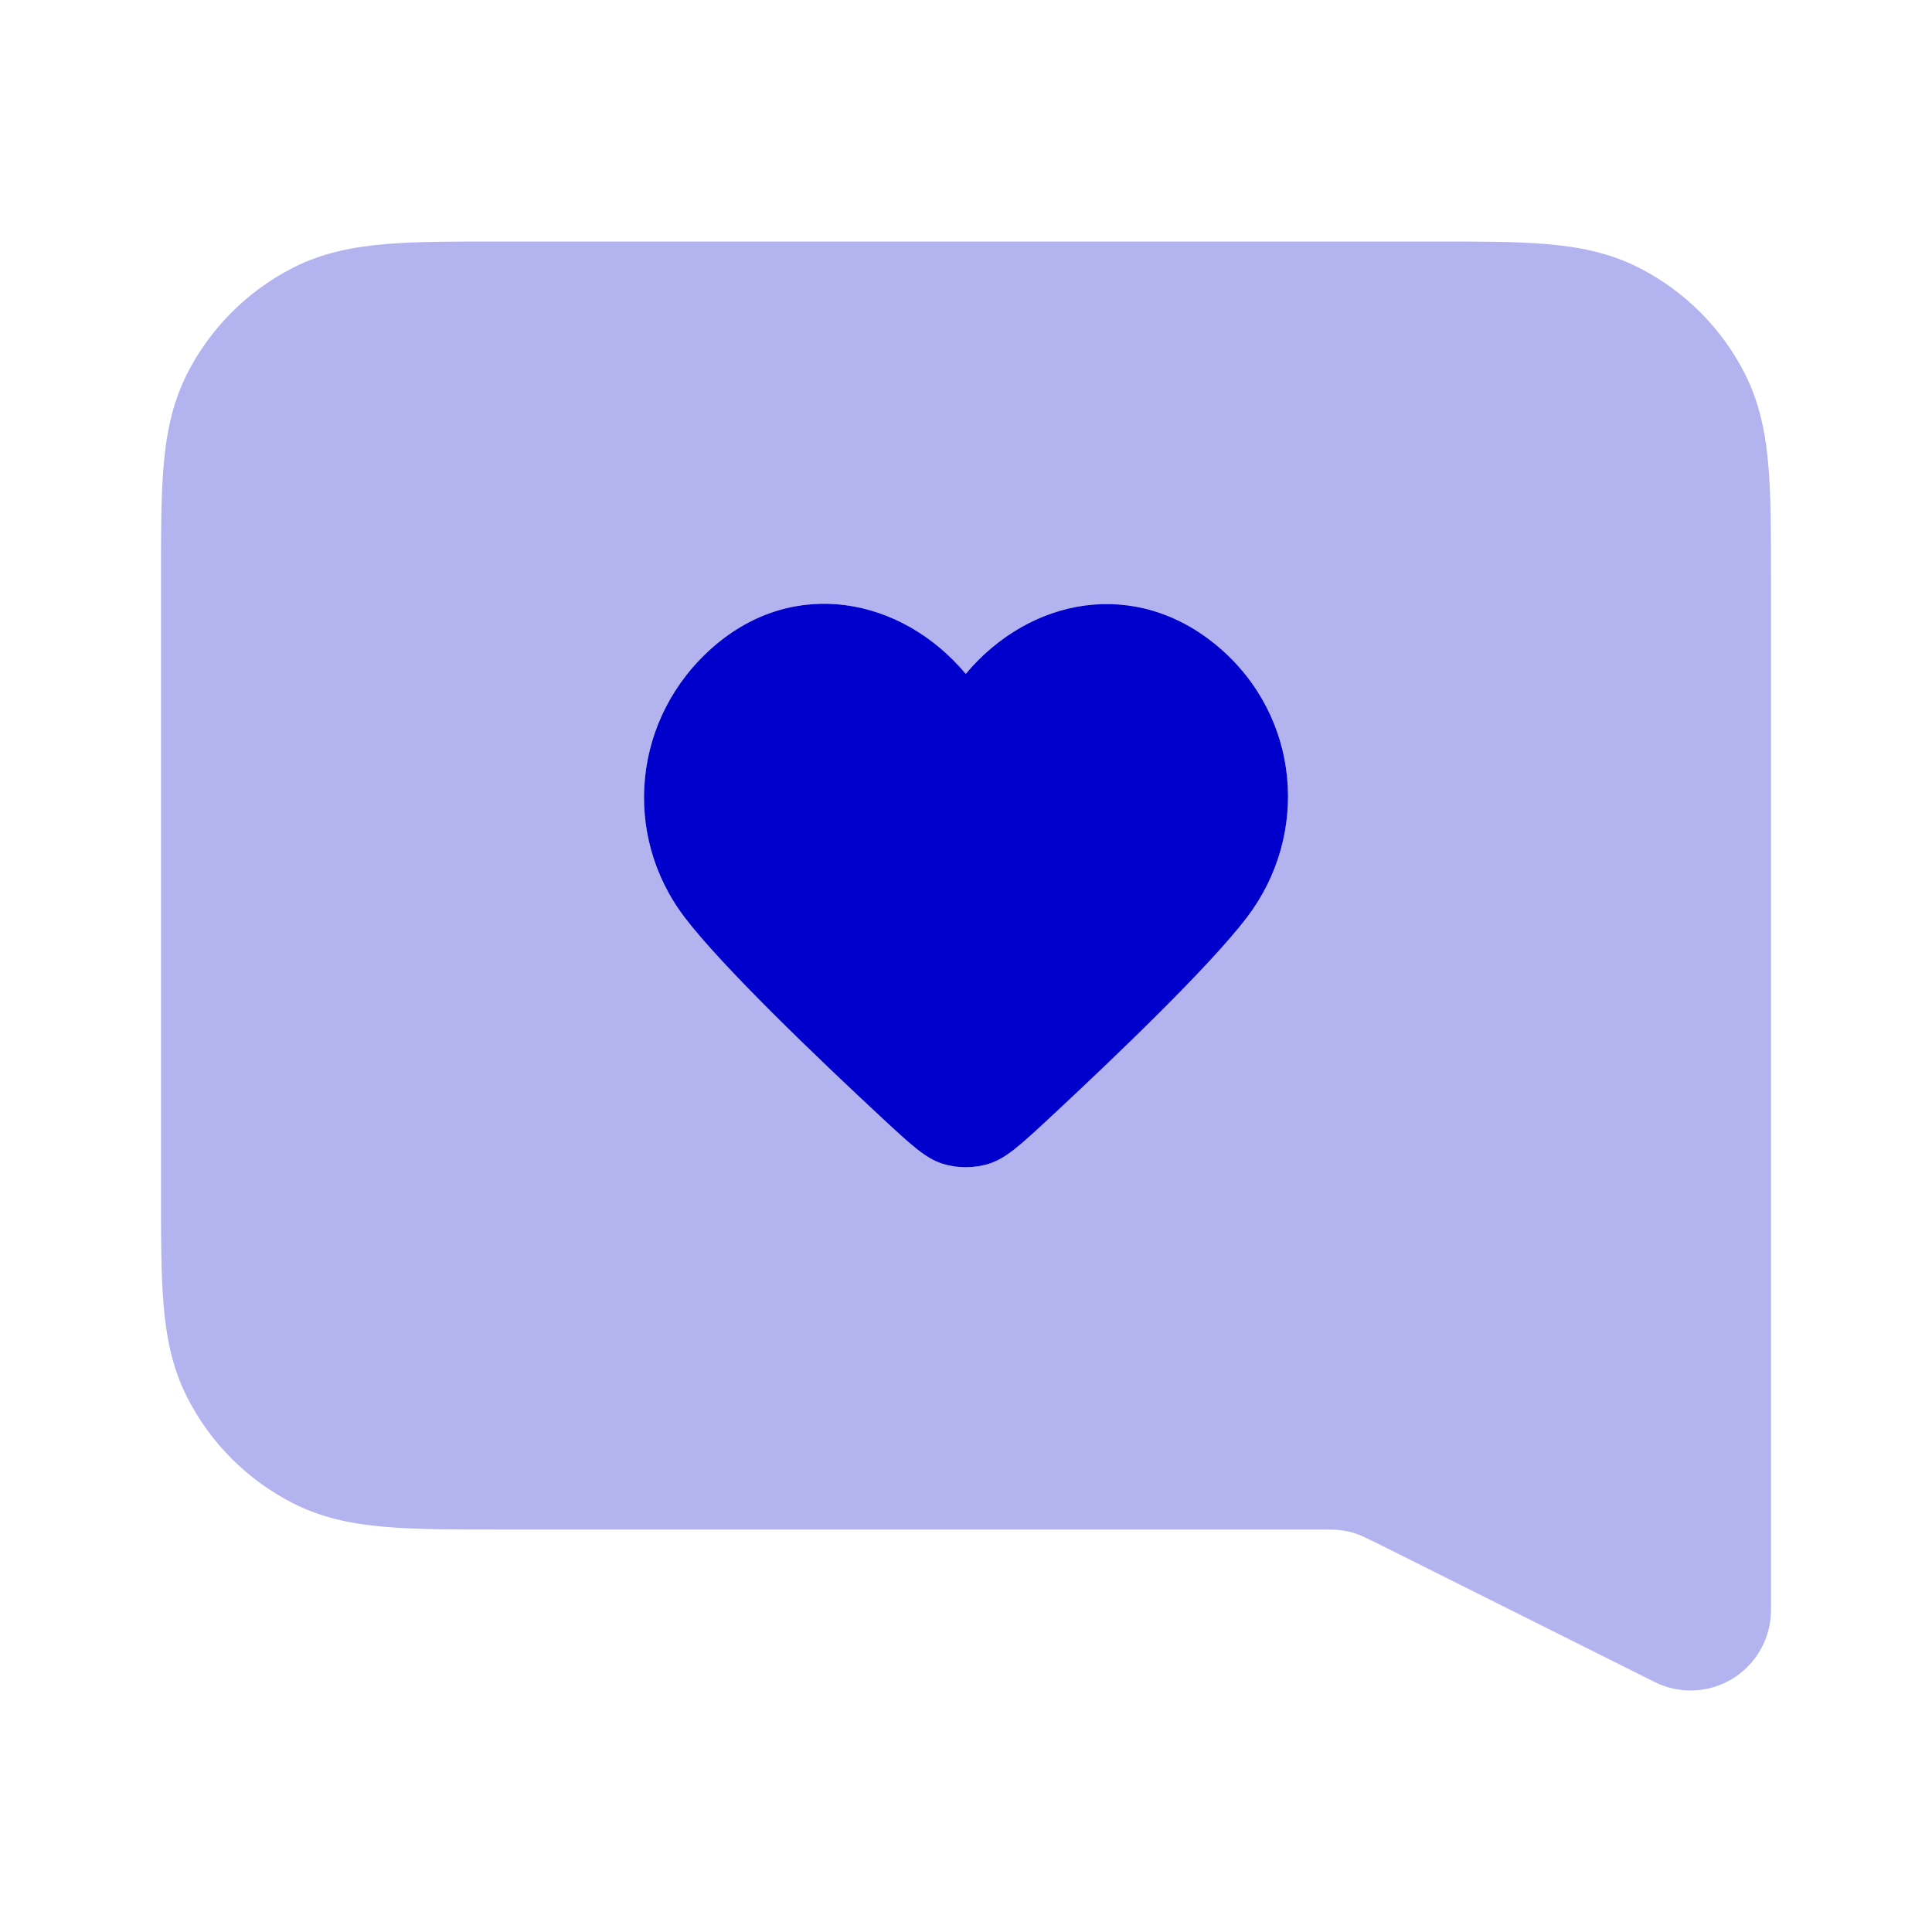 <svg width="24" height="24" viewBox="0 0 24 24" fill="none" xmlns="http://www.w3.org/2000/svg">
<path opacity="0.3" fill-rule="evenodd" clip-rule="evenodd" d="M17.838 3H6.161C5.634 3 5.18 3 4.805 3.031C4.41 3.063 4.016 3.134 3.638 3.327C3.074 3.615 2.615 4.074 2.327 4.638C2.134 5.016 2.063 5.41 2.031 5.805C2 6.18 2 6.634 2 7.161V14.839C2 15.366 2 15.82 2.031 16.195C2.063 16.59 2.134 16.984 2.327 17.362C2.615 17.927 3.074 18.385 3.638 18.673C4.016 18.866 4.41 18.937 4.805 18.969C5.179 19 5.634 19 6.161 19H16.245C16.553 19 16.613 19.002 16.666 19.01C16.728 19.018 16.788 19.032 16.847 19.052C16.898 19.069 16.953 19.094 17.229 19.232L20.553 20.894C20.863 21.049 21.231 21.033 21.526 20.851C21.82 20.668 22 20.347 22 20V7.161C22 6.634 22 6.18 21.969 5.805C21.937 5.41 21.866 5.016 21.673 4.638C21.385 4.074 20.927 3.615 20.362 3.327C19.984 3.134 19.59 3.063 19.195 3.031C18.82 3 18.366 3 17.838 3ZM8.862 8.034C9.864 7.162 11.197 7.418 11.997 8.371C12.797 7.418 14.113 7.171 15.133 8.034C16.152 8.897 16.276 10.365 15.489 11.397C15.021 12.01 13.875 13.11 13.023 13.902C12.671 14.228 12.495 14.391 12.283 14.457C12.102 14.514 11.893 14.514 11.711 14.457C11.5 14.391 11.324 14.228 10.972 13.902C10.12 13.11 8.974 12.01 8.506 11.397C7.719 10.365 7.86 8.906 8.862 8.034Z" fill="#0000CC"/>
<path fill-rule="evenodd" clip-rule="evenodd" d="M11.997 8.371C11.197 7.418 9.864 7.162 8.862 8.034C7.86 8.906 7.719 10.365 8.506 11.397C8.974 12.01 10.12 13.11 10.972 13.902C11.324 14.228 11.5 14.391 11.711 14.457C11.893 14.514 12.102 14.514 12.283 14.457C12.495 14.391 12.671 14.228 13.023 13.902C13.875 13.11 15.021 12.01 15.489 11.397C16.276 10.365 16.152 8.897 15.133 8.034C14.113 7.171 12.797 7.418 11.997 8.371Z" fill="#0000CC"/>
</svg>

